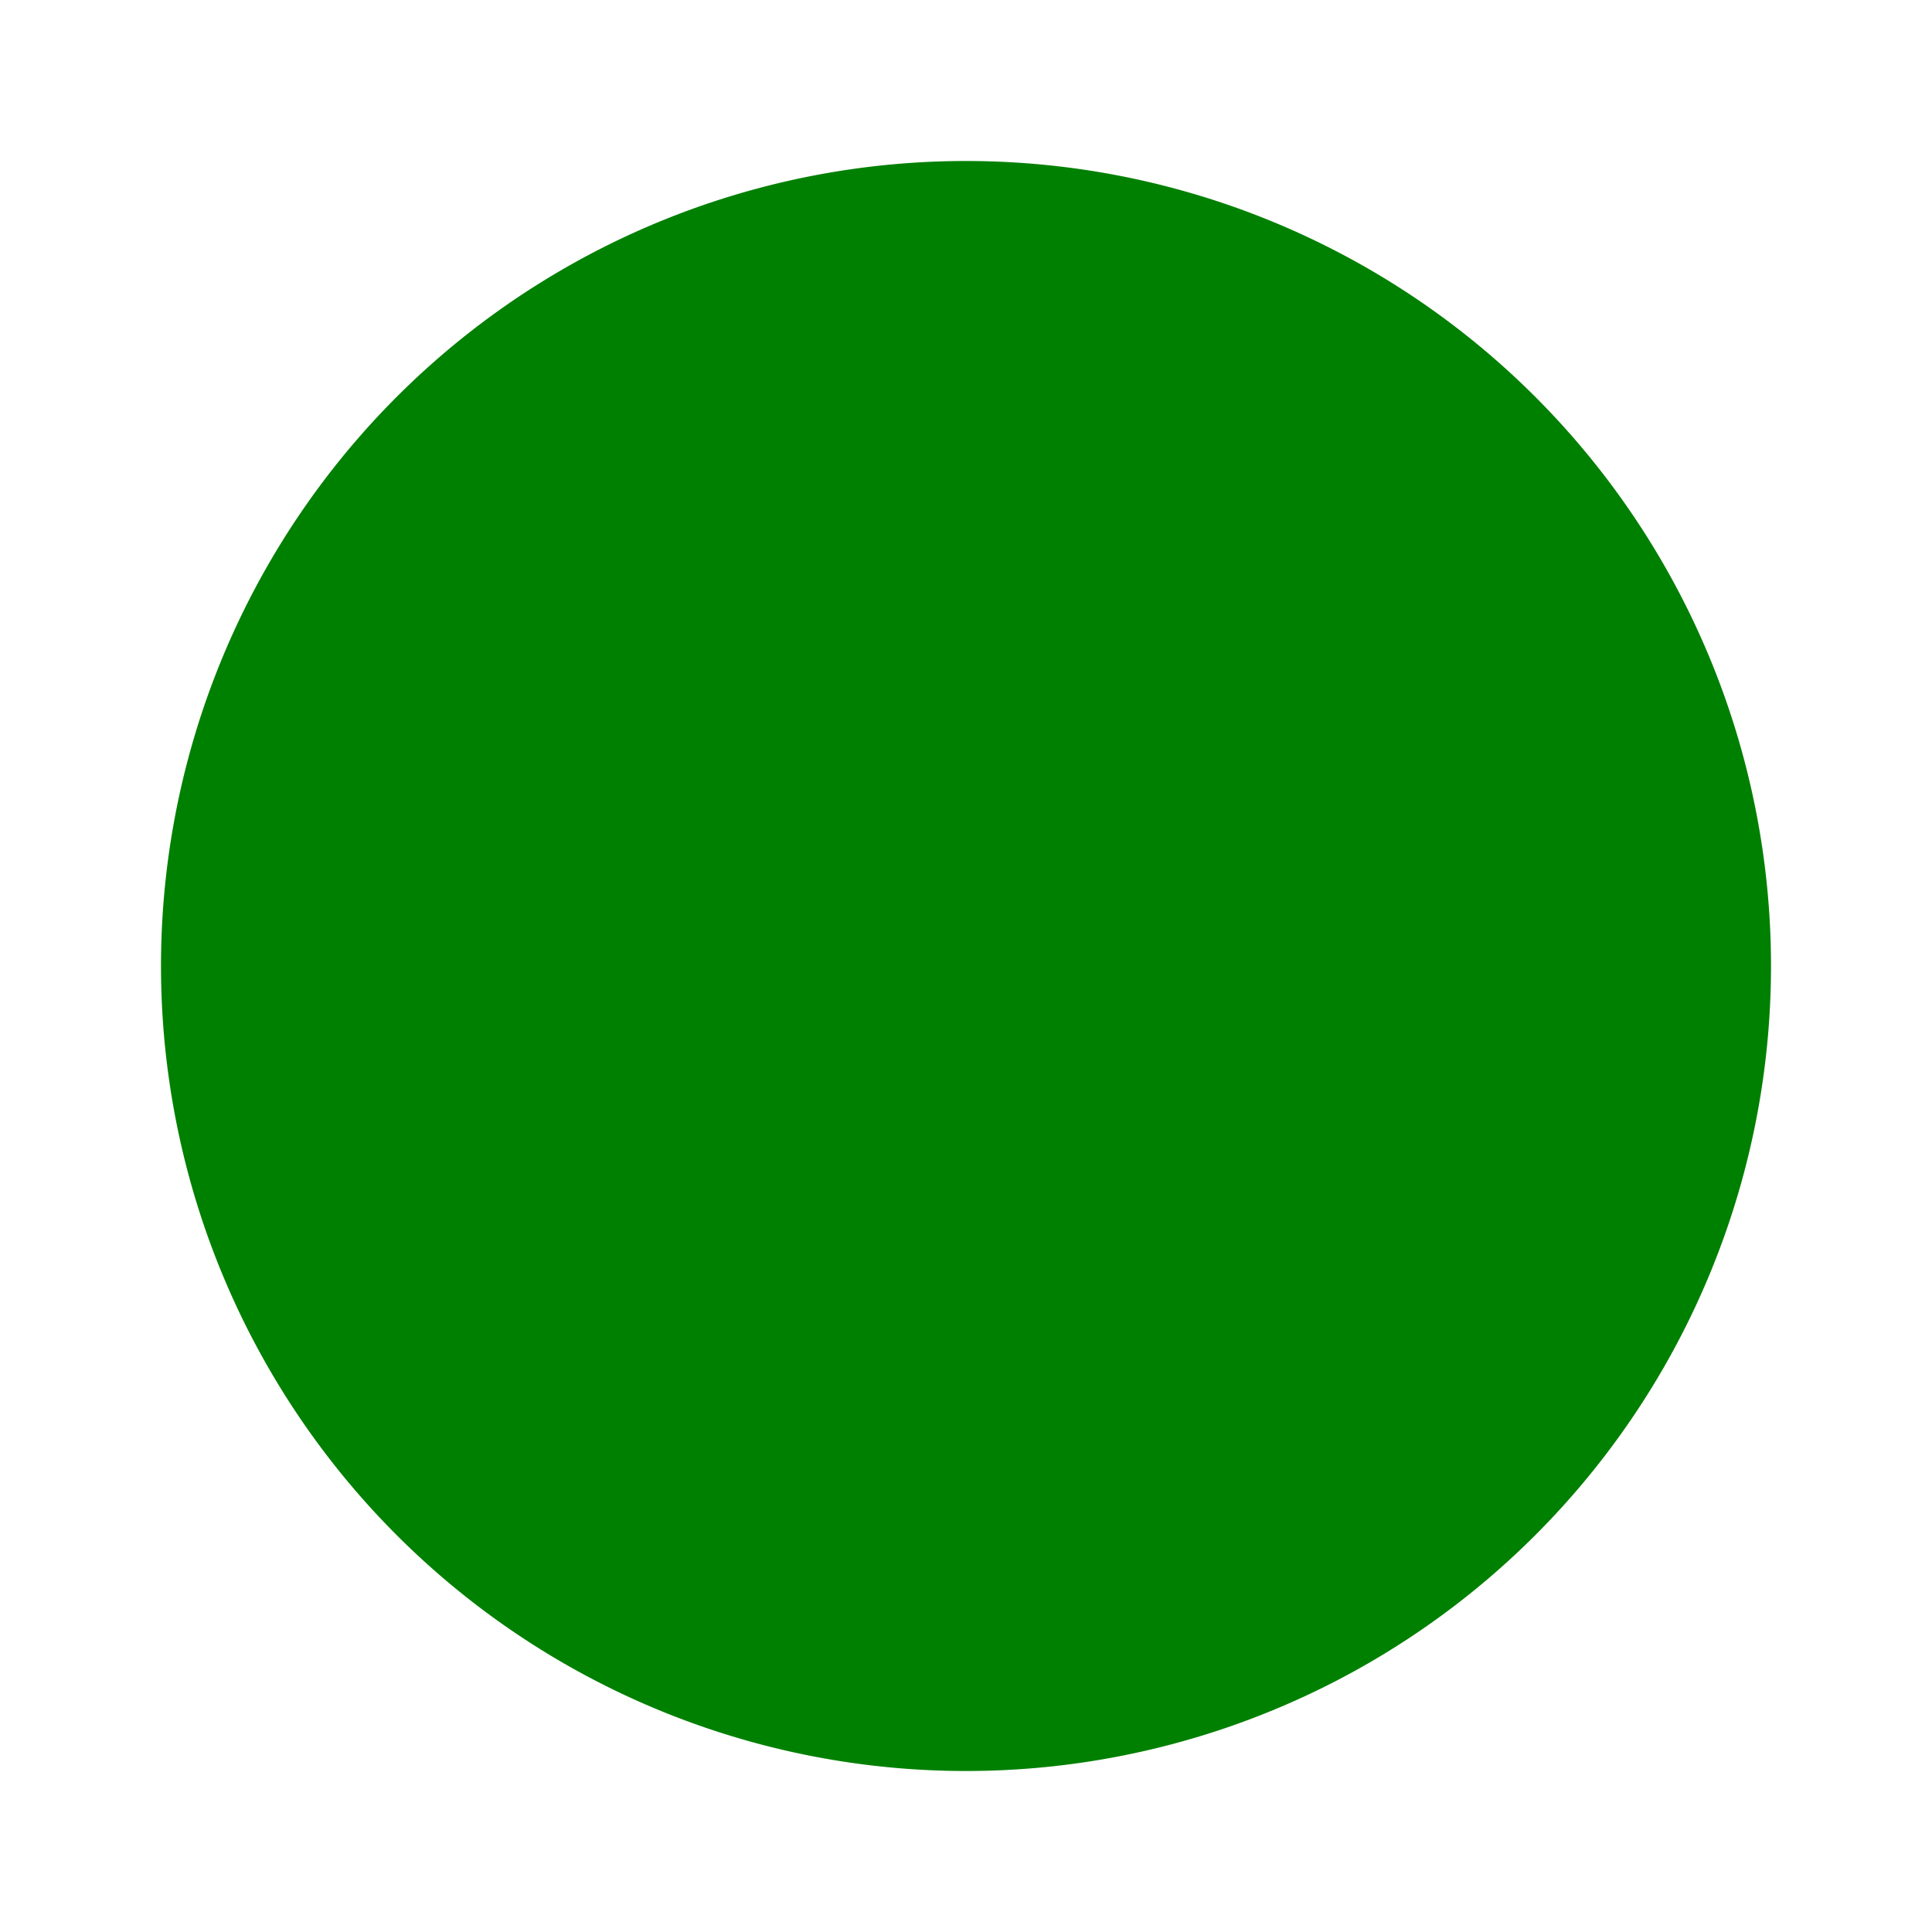 <svg xmlns="http://www.w3.org/2000/svg" fill="green" height="100" width="100" viewBox="0 0 24 24"><title>circle</title><path d="M12,2A10,10 0 0,0 2,12A10,10 0 0,0 12,22A10,10 0 0,0 22,12A10,10 0 0,0 12,2Z" /></svg>
